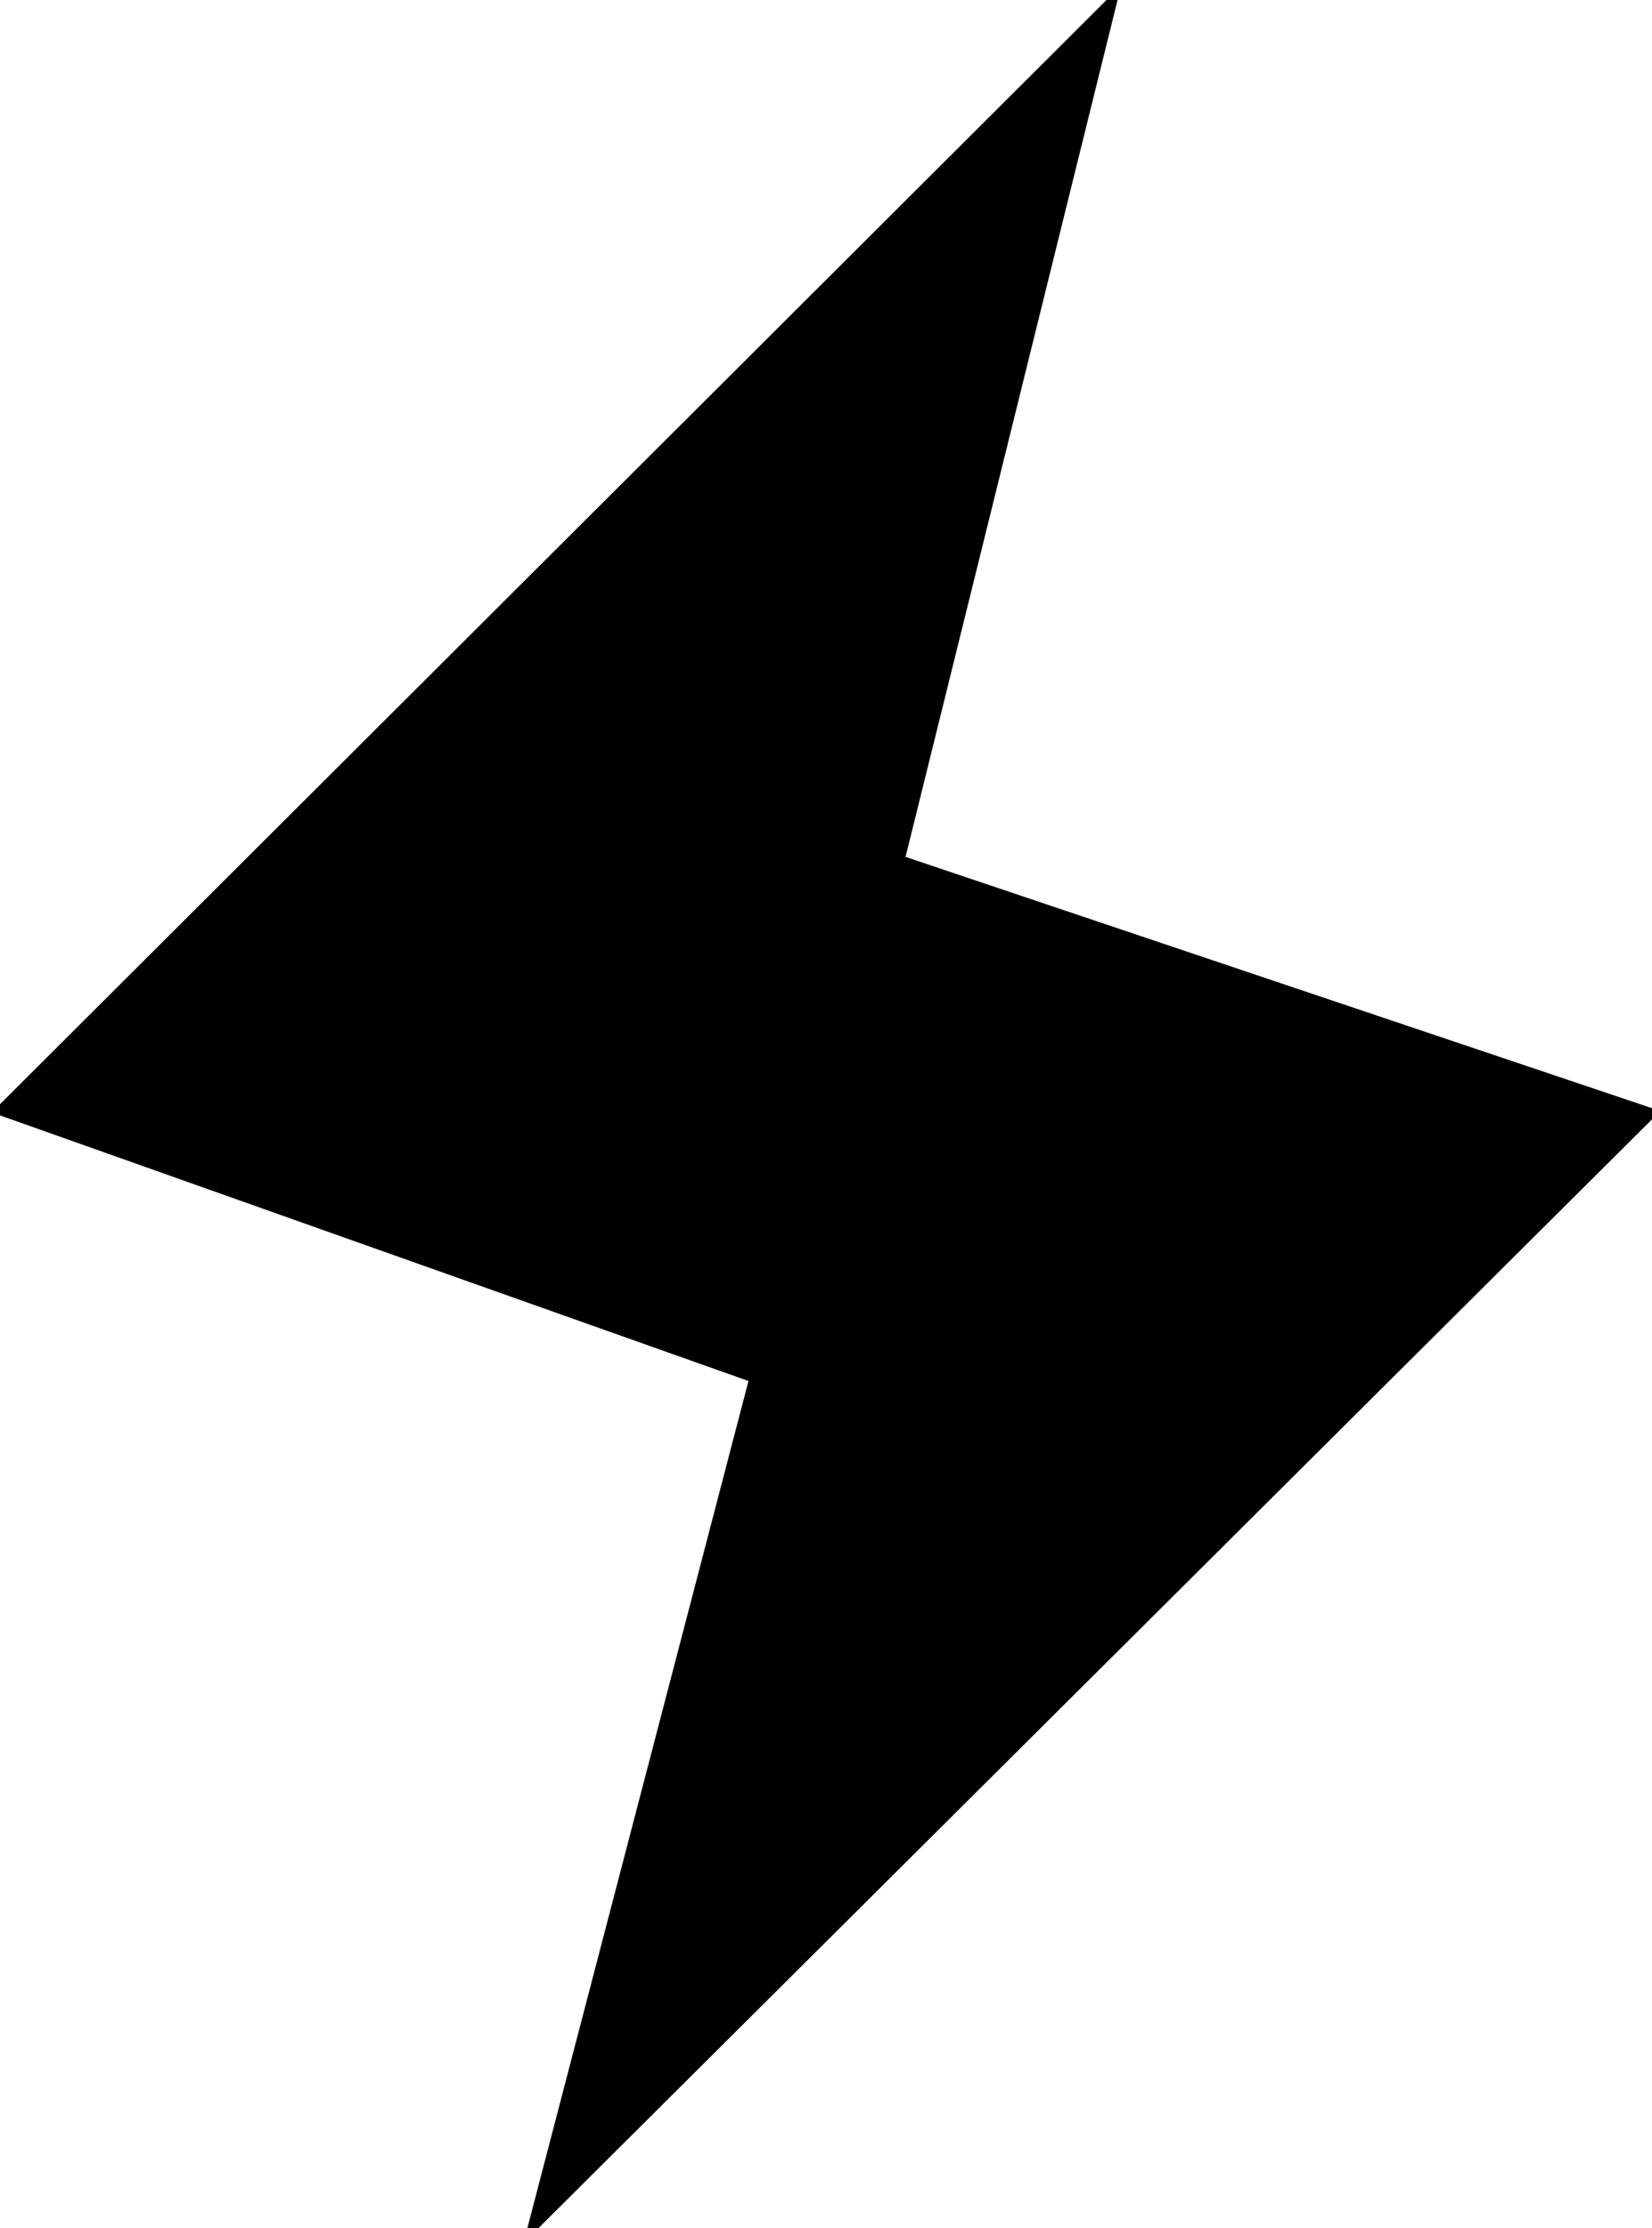 <?xml version="1.0" encoding="UTF-8" standalone="no"?>

<svg
   version="1.1"
   id="svg824"
   width="47.461"
   height="64"
   viewBox="0 0 47.461 64"
   xmlns="http://www.w3.org/2000/svg"
   xmlns:svg="http://www.w3.org/2000/svg">
  <defs
     id="defs828" />
  <g
     id="g830"
     transform="translate(-69.869,-28.025)">
    <path
       style="fill:#000;stroke:#000;stroke-width:1;stroke-linecap:butt;stroke-linejoin:miter;stroke-miterlimit:4;stroke-dasharray:none;stroke-opacity:1"
       d="M 101.164,29.224 70.546,59.773 91.972,67.375 85.855,90.805 116.645,60.153 95.289,52.965 Z"
       id="path947" />
  </g>
</svg>
